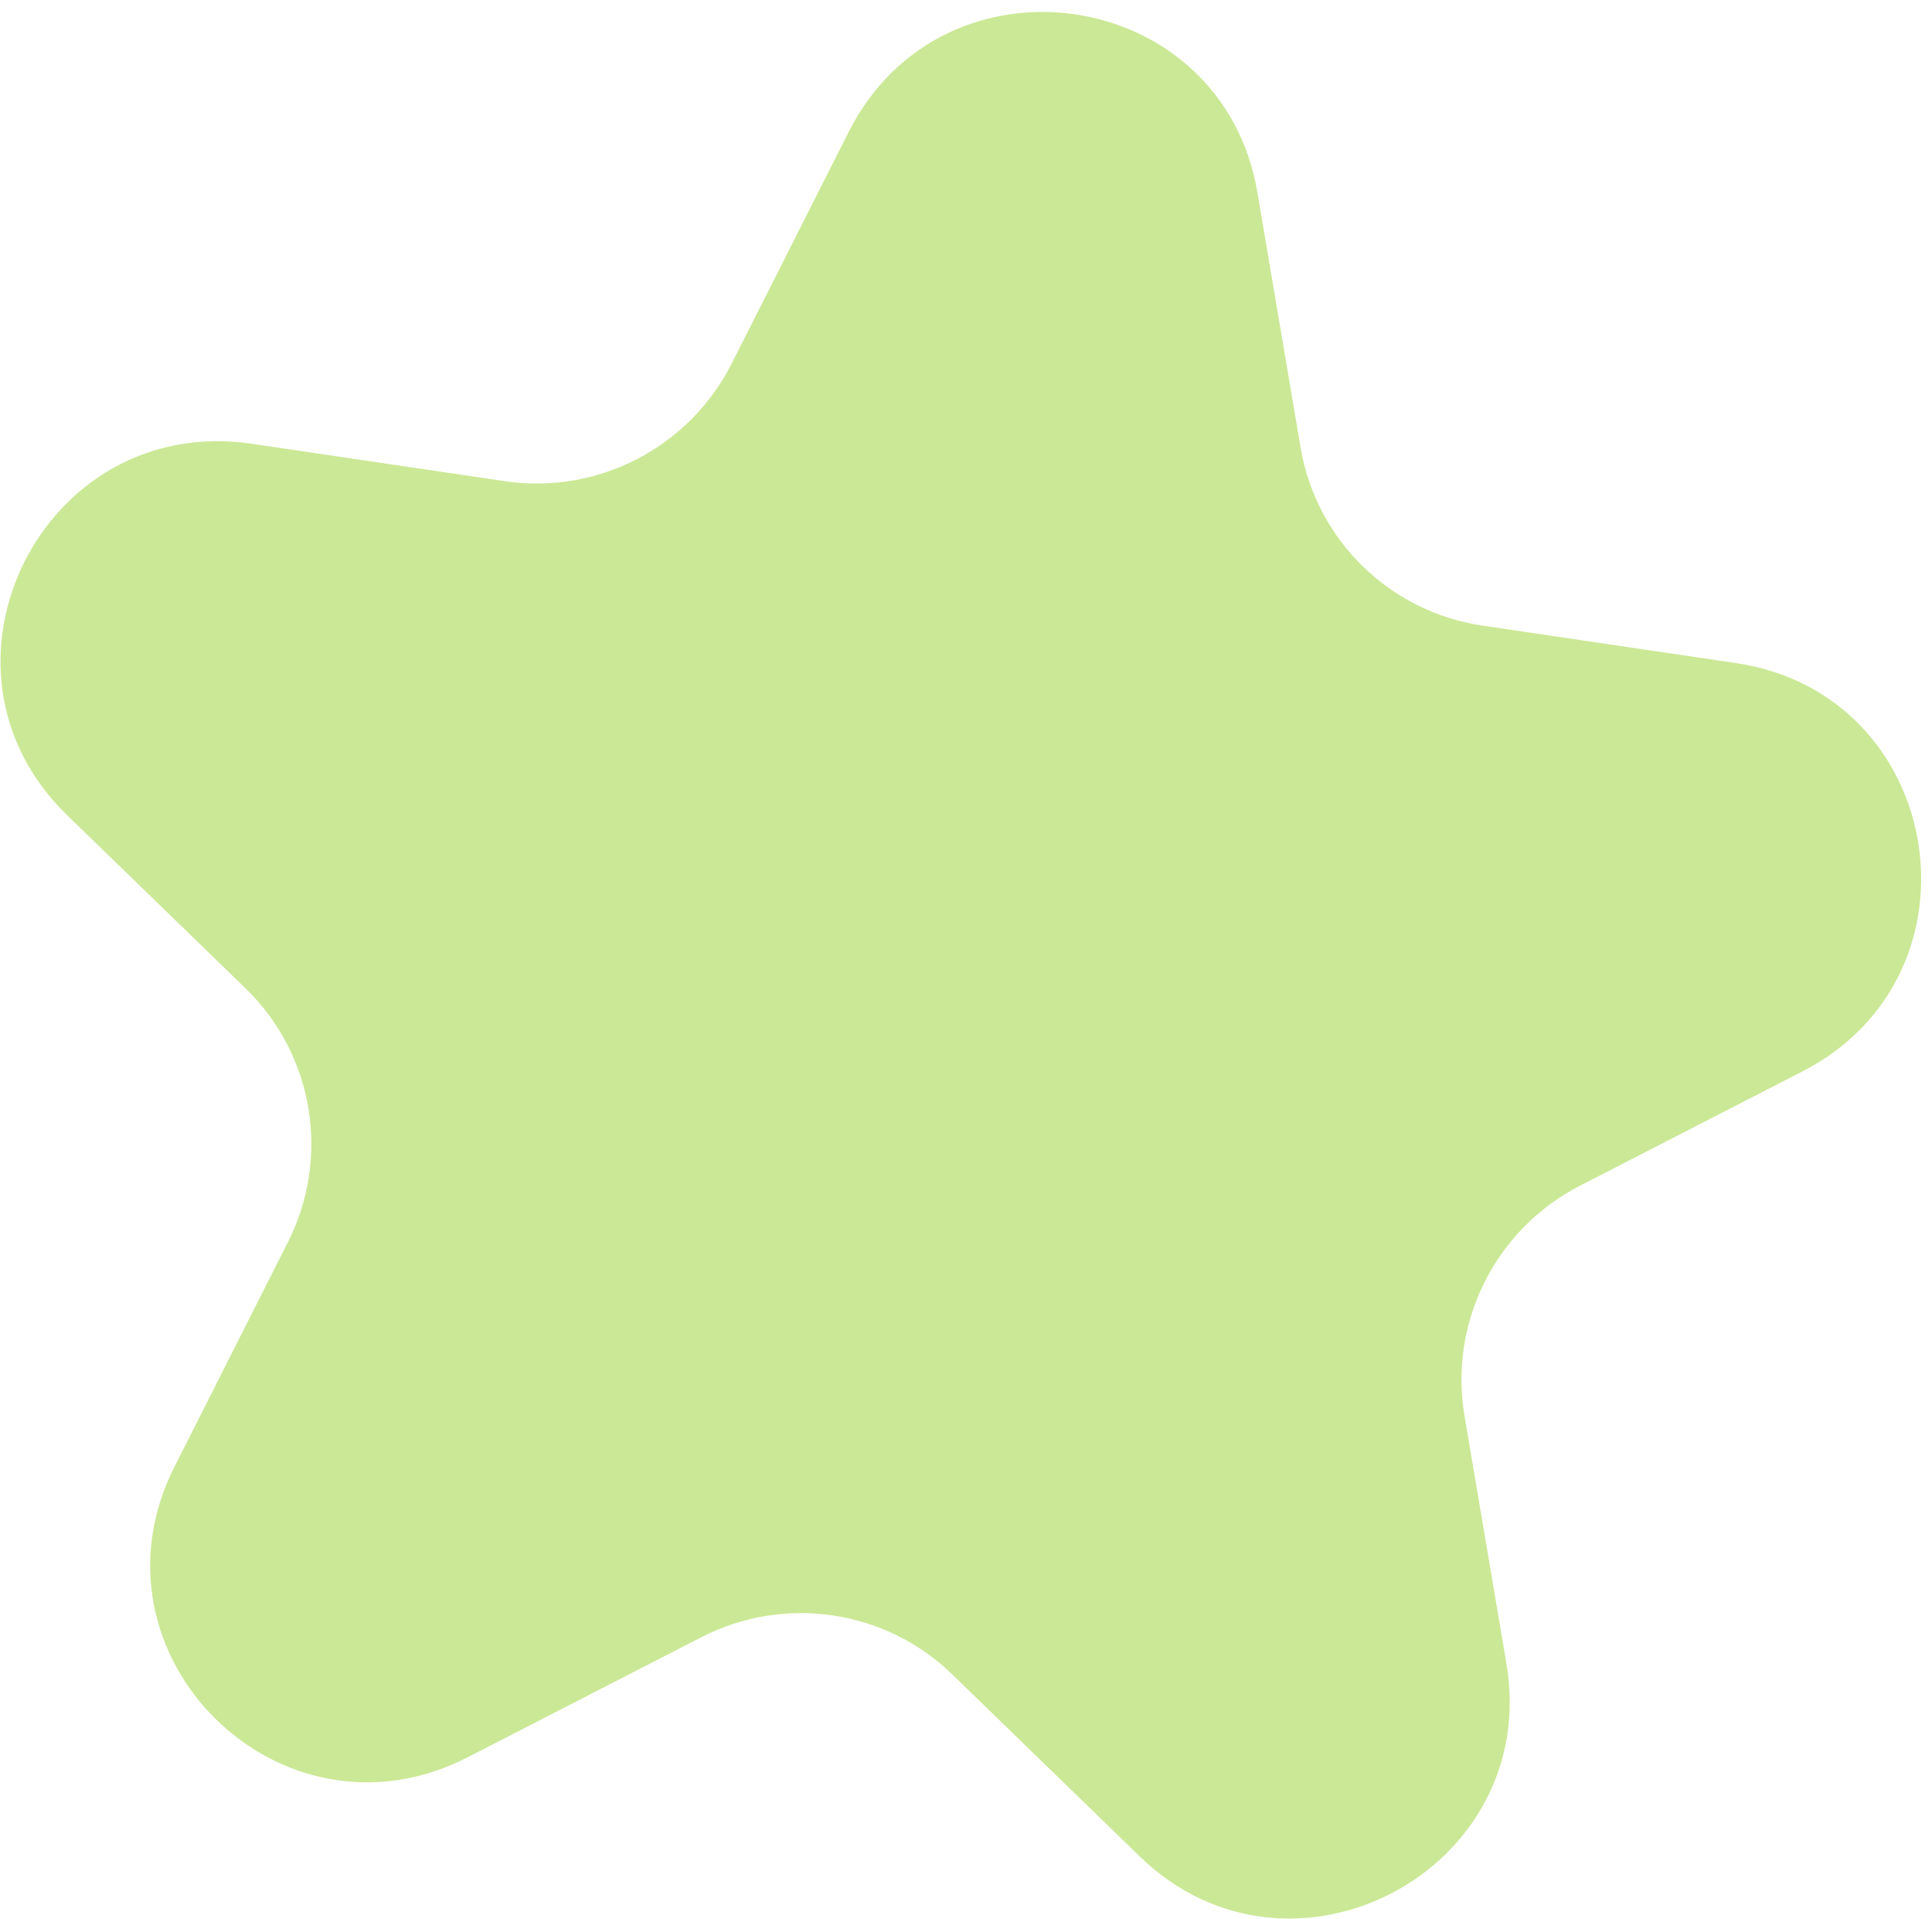 <svg width="151" height="150" viewBox="0 0 151 150" fill="none" xmlns="http://www.w3.org/2000/svg">
<path d="M66.324 10.322C73.729 -4.338 95.54 -1.116 98.275 15.043L101.65 34.977C102.874 42.209 108.611 47.822 115.875 48.895L135.681 51.821C152.022 54.235 155.59 76.17 140.872 83.733L123.496 92.661C116.881 96.06 113.224 103.344 114.462 110.655L117.736 129.995C120.479 146.196 100.872 156.529 89.089 145.092L74.421 130.853C69.197 125.782 61.305 124.616 54.807 127.955L36.56 137.331C21.903 144.862 6.217 129.315 13.642 114.616L22.505 97.07C25.856 90.436 24.518 82.414 19.201 77.253L5.232 63.693C-6.6 52.208 3.314 32.265 19.654 34.679L39.461 37.605C46.725 38.678 53.874 34.969 57.188 28.409L66.324 10.322Z" fill="#CBE896"/>
</svg>

